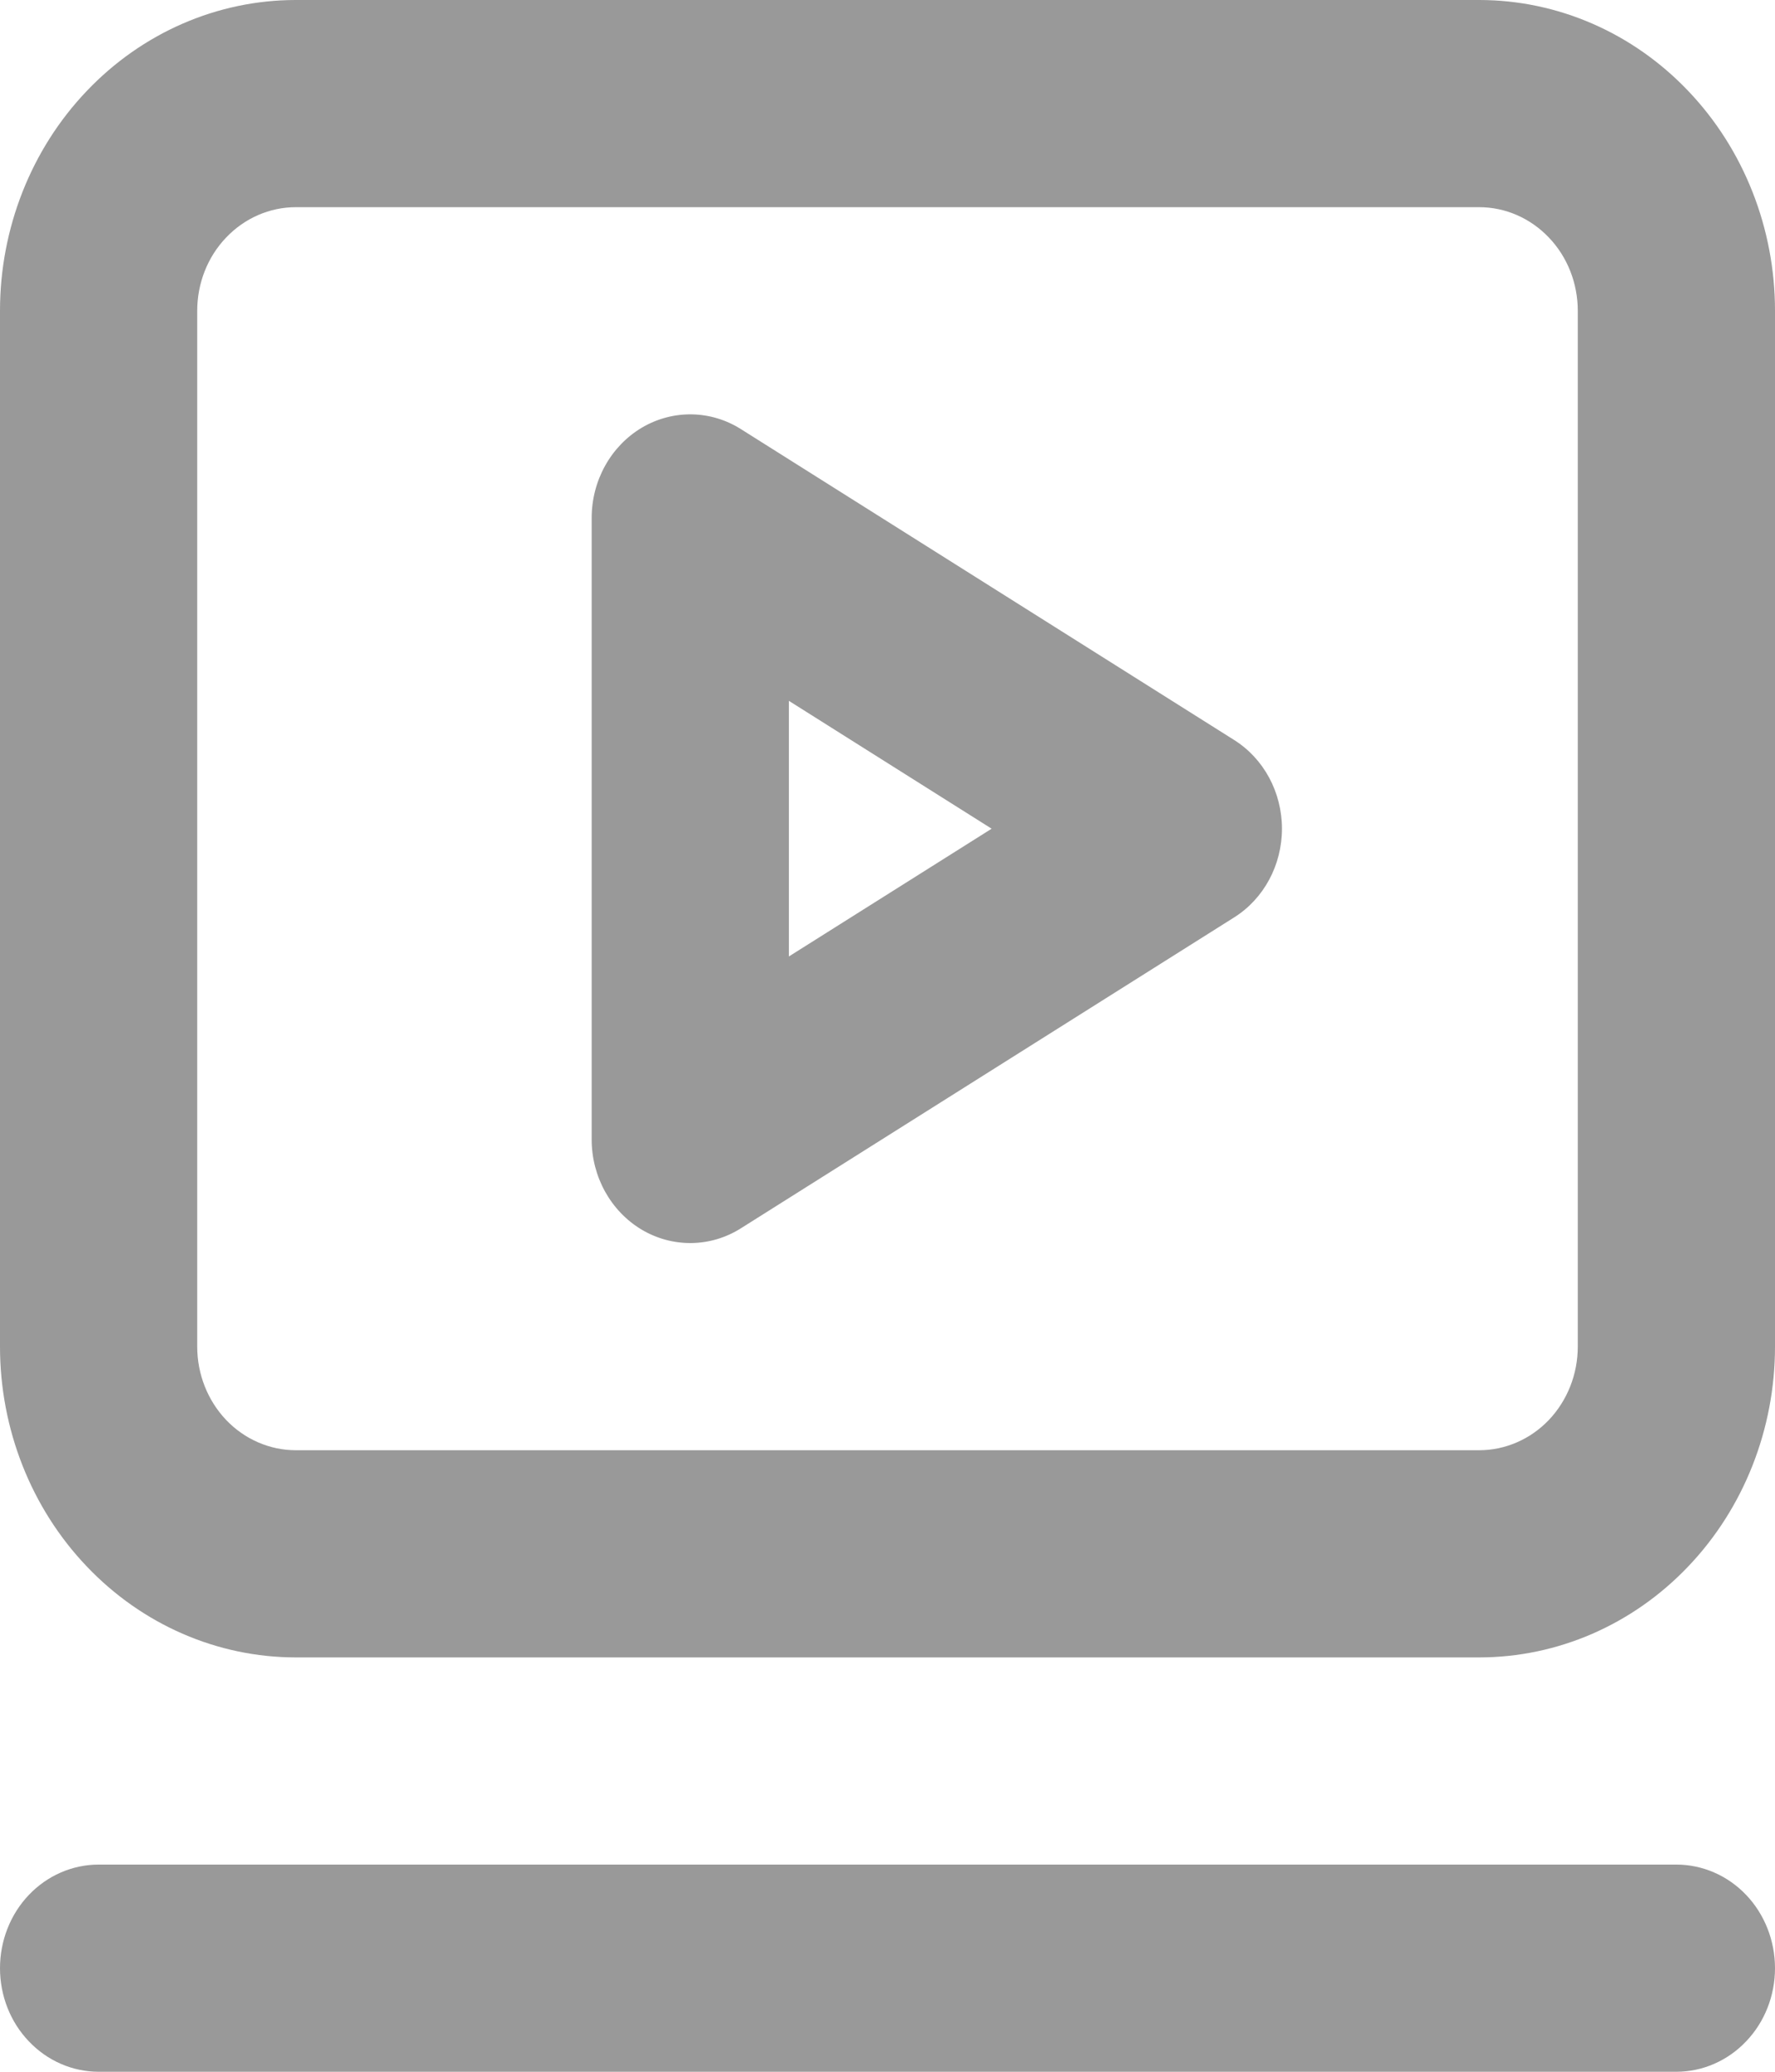 <svg width="18" height="21" viewBox="0 0 18 21" fill="none" xmlns="http://www.w3.org/2000/svg">
<path d="M17 18.9H9H1C0.735 18.9 0.48 19.011 0.293 19.207C0.105 19.404 0 19.672 0 19.95C0 20.229 0.105 20.496 0.293 20.692C0.48 20.889 0.735 21 1 21H17C17.265 21 17.52 20.889 17.707 20.692C17.895 20.496 18 20.229 18 19.95C18 19.672 17.895 19.404 17.707 19.207C17.52 19.011 17.265 18.9 17 18.9Z" fill="black" fill-opacity="0.4"/>
<path d="M15 0H3C2.204 0 1.441 0.332 0.879 0.923C0.316 1.513 0 2.315 0 3.15V13.65C0 14.485 0.316 15.287 0.879 15.877C1.441 16.468 2.204 16.8 3 16.8H15C15.796 16.8 16.559 16.468 17.121 15.877C17.684 15.287 18 14.485 18 13.65V3.15C18 2.315 17.684 1.513 17.121 0.923C16.559 0.332 15.796 0 15 0ZM16 13.65C16 13.928 15.895 14.195 15.707 14.393C15.52 14.589 15.265 14.7 15 14.7H3C2.735 14.7 2.48 14.589 2.293 14.393C2.105 14.195 2 13.928 2 13.65V3.15C2 2.872 2.105 2.604 2.293 2.408C2.48 2.211 2.735 2.1 3 2.1H15C15.265 2.1 15.52 2.211 15.707 2.408C15.895 2.604 16 2.872 16 3.15V13.65Z" fill="black" fill-opacity="0.4"/>
<path fill-rule="evenodd" clip-rule="evenodd" d="M6.507 4.336C6.821 4.15 7.206 4.155 7.514 4.35L12.514 7.5C12.816 7.689 13 8.031 13 8.4C13 8.769 12.816 9.111 12.514 9.3L7.514 12.45C7.206 12.645 6.821 12.65 6.507 12.464C6.194 12.277 6 11.928 6 11.55V5.25C6 4.872 6.194 4.523 6.507 4.336ZM8 7.104V9.695L10.056 8.4L8 7.104Z" fill="black" fill-opacity="0.4"/>
</svg>
